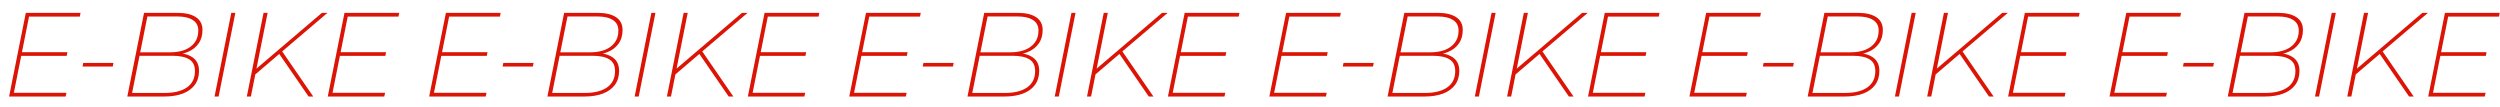 <svg width="2797" height="120" viewBox="0 0 2797 120" fill="none" xmlns="http://www.w3.org/2000/svg">
<path d="M23.799 58.396H75.408L74.606 62.541H22.997L23.799 58.396ZM15.509 103.855H74.339L73.403 108H10.161L28.88 14.408H90.116L89.314 18.553H32.49L15.509 103.855ZM92.314 74.441L93.116 70.43H126.943L126.14 74.441H92.314ZM142.433 108L161.152 14.408H198.99C207.547 14.408 214.276 16.012 219.179 19.221C224.081 22.43 226.532 27.199 226.532 33.528C226.532 39.678 225.017 44.803 221.987 48.903C219.045 53.004 215.079 56.079 210.087 58.129C205.185 60.179 199.747 61.204 193.775 61.204L196.316 59.332C204.427 59.332 210.845 60.981 215.569 64.279C220.293 67.577 222.655 72.569 222.655 79.254C222.655 85.404 221.095 90.619 217.975 94.897C214.856 99.176 210.399 102.429 204.605 104.657C198.811 106.886 191.77 108 183.48 108H142.433ZM147.781 103.989H184.149C195.023 103.989 203.402 101.894 209.285 97.705C215.168 93.516 218.109 87.454 218.109 79.521C218.109 73.371 215.97 69.003 211.691 66.418C207.502 63.744 201.263 62.407 192.973 62.407H155.135L155.937 58.53H190.433C196.494 58.53 201.887 57.639 206.611 55.856C211.335 53.984 215.034 51.265 217.708 47.7C220.471 44.045 221.853 39.544 221.853 34.196C221.853 28.937 219.803 25.015 215.702 22.43C211.602 19.756 205.853 18.419 198.455 18.419H164.895L147.781 103.989ZM240.036 108L258.755 14.408H263.301L244.582 108H240.036ZM284.832 83.933L285.902 77.649L360.107 14.408H366.391L315.45 57.728L313.177 59.733L284.832 83.933ZM276.141 108L294.86 14.408H299.406L280.687 108H276.141ZM345.266 108L311.172 58.53L314.648 55.99L350.48 108H345.266ZM380.331 58.396H431.941L431.139 62.541H379.529L380.331 58.396ZM372.042 103.855H430.871L429.935 108H366.694L385.412 14.408H446.648L445.846 18.553H389.022L372.042 103.855Z" fill="#DC1405"/>
<path d="M493.799 58.396H545.408L544.606 62.541H492.997L493.799 58.396ZM485.51 103.855H544.339L543.403 108H480.161L498.88 14.408H560.116L559.314 18.553H502.49L485.51 103.855ZM562.314 74.441L563.116 70.43H596.943L596.14 74.441H562.314ZM612.433 108L631.152 14.408H668.99C677.547 14.408 684.276 16.012 689.179 19.221C694.081 22.43 696.532 27.199 696.532 33.528C696.532 39.678 695.017 44.803 691.987 48.903C689.045 53.004 685.079 56.079 680.087 58.129C675.185 60.179 669.747 61.204 663.775 61.204L666.316 59.332C674.427 59.332 680.845 60.981 685.569 64.279C690.293 67.577 692.655 72.569 692.655 79.254C692.655 85.404 691.095 90.619 687.975 94.897C684.856 99.176 680.399 102.429 674.605 104.657C668.811 106.886 661.77 108 653.48 108H612.433ZM617.781 103.989H654.149C665.023 103.989 673.402 101.894 679.285 97.705C685.168 93.516 688.109 87.454 688.109 79.521C688.109 73.371 685.97 69.003 681.691 66.418C677.502 63.744 671.263 62.407 662.973 62.407H625.135L625.937 58.53H660.433C666.494 58.53 671.887 57.639 676.611 55.856C681.335 53.984 685.034 51.265 687.708 47.7C690.471 44.045 691.853 39.544 691.853 34.196C691.853 28.937 689.803 25.015 685.702 22.43C681.602 19.756 675.853 18.419 668.455 18.419H634.895L617.781 103.989ZM710.036 108L728.755 14.408H733.301L714.582 108H710.036ZM754.832 83.933L755.902 77.649L830.107 14.408H836.391L785.45 57.728L783.177 59.733L754.832 83.933ZM746.141 108L764.86 14.408H769.406L750.687 108H746.141ZM815.266 108L781.172 58.53L784.648 55.99L820.48 108H815.266ZM850.331 58.396H901.941L901.139 62.541H849.529L850.331 58.396ZM842.042 103.855H900.871L899.935 108H836.694L855.412 14.408H916.648L915.846 18.553H859.022L842.042 103.855Z" fill="#DC1405"/>
<path d="M963.799 58.396H1015.41L1014.61 62.541H962.997L963.799 58.396ZM955.51 103.855H1014.34L1013.4 108H950.161L968.88 14.408H1030.12L1029.31 18.553H972.49L955.51 103.855ZM1032.31 74.441L1033.12 70.43H1066.94L1066.14 74.441H1032.31ZM1082.43 108L1101.15 14.408H1138.99C1147.55 14.408 1154.28 16.012 1159.18 19.221C1164.08 22.43 1166.53 27.199 1166.53 33.528C1166.53 39.678 1165.02 44.803 1161.99 48.903C1159.05 53.004 1155.08 56.079 1150.09 58.129C1145.18 60.179 1139.75 61.204 1133.78 61.204L1136.32 59.332C1144.43 59.332 1150.84 60.981 1155.57 64.279C1160.29 67.577 1162.66 72.569 1162.66 79.254C1162.66 85.404 1161.1 90.619 1157.98 94.897C1154.86 99.176 1150.4 102.429 1144.61 104.657C1138.81 106.886 1131.77 108 1123.48 108H1082.43ZM1087.78 103.989H1124.15C1135.02 103.989 1143.4 101.894 1149.28 97.705C1155.17 93.516 1158.11 87.454 1158.11 79.521C1158.11 73.371 1155.97 69.003 1151.69 66.418C1147.5 63.744 1141.26 62.407 1132.97 62.407H1095.14L1095.94 58.53H1130.43C1136.49 58.53 1141.89 57.639 1146.61 55.856C1151.33 53.984 1155.03 51.265 1157.71 47.7C1160.47 44.045 1161.85 39.544 1161.85 34.196C1161.85 28.937 1159.8 25.015 1155.7 22.43C1151.6 19.756 1145.85 18.419 1138.45 18.419H1104.9L1087.78 103.989ZM1180.04 108L1198.75 14.408H1203.3L1184.58 108H1180.04ZM1224.83 83.933L1225.9 77.649L1300.11 14.408H1306.39L1255.45 57.728L1253.18 59.733L1224.83 83.933ZM1216.14 108L1234.86 14.408H1239.41L1220.69 108H1216.14ZM1285.27 108L1251.17 58.53L1254.65 55.99L1290.48 108H1285.27ZM1320.33 58.396H1371.94L1371.14 62.541H1319.53L1320.33 58.396ZM1312.04 103.855H1370.87L1369.94 108H1306.69L1325.41 14.408H1386.65L1385.85 18.553H1329.02L1312.04 103.855Z" fill="#DC1405"/>
<path d="M1433.8 58.396H1485.41L1484.61 62.541H1433L1433.8 58.396ZM1425.51 103.855H1484.34L1483.4 108H1420.16L1438.88 14.408H1500.12L1499.31 18.553H1442.49L1425.51 103.855ZM1502.31 74.441L1503.12 70.43H1536.94L1536.14 74.441H1502.31ZM1552.43 108L1571.15 14.408H1608.99C1617.55 14.408 1624.28 16.012 1629.18 19.221C1634.08 22.43 1636.53 27.199 1636.53 33.528C1636.53 39.678 1635.02 44.803 1631.99 48.903C1629.05 53.004 1625.08 56.079 1620.09 58.129C1615.18 60.179 1609.75 61.204 1603.78 61.204L1606.32 59.332C1614.43 59.332 1620.84 60.981 1625.57 64.279C1630.29 67.577 1632.66 72.569 1632.66 79.254C1632.66 85.404 1631.1 90.619 1627.98 94.897C1624.86 99.176 1620.4 102.429 1614.61 104.657C1608.81 106.886 1601.77 108 1593.48 108H1552.43ZM1557.78 103.989H1594.15C1605.02 103.989 1613.4 101.894 1619.28 97.705C1625.17 93.516 1628.11 87.454 1628.11 79.521C1628.11 73.371 1625.97 69.003 1621.69 66.418C1617.5 63.744 1611.26 62.407 1602.97 62.407H1565.14L1565.94 58.53H1600.43C1606.49 58.53 1611.89 57.639 1616.61 55.856C1621.33 53.984 1625.03 51.265 1627.71 47.7C1630.47 44.045 1631.85 39.544 1631.85 34.196C1631.85 28.937 1629.8 25.015 1625.7 22.43C1621.6 19.756 1615.85 18.419 1608.45 18.419H1574.9L1557.78 103.989ZM1650.04 108L1668.75 14.408H1673.3L1654.58 108H1650.04ZM1694.83 83.933L1695.9 77.649L1770.11 14.408H1776.39L1725.45 57.728L1723.18 59.733L1694.83 83.933ZM1686.14 108L1704.86 14.408H1709.41L1690.69 108H1686.14ZM1755.27 108L1721.17 58.53L1724.65 55.99L1760.48 108H1755.27ZM1790.33 58.396H1841.94L1841.14 62.541H1789.53L1790.33 58.396ZM1782.04 103.855H1840.87L1839.94 108H1776.69L1795.41 14.408H1856.65L1855.85 18.553H1799.02L1782.04 103.855Z" fill="#DC1405"/>
<path d="M1903.8 58.396H1955.41L1954.61 62.541H1903L1903.8 58.396ZM1895.51 103.855H1954.34L1953.4 108H1890.16L1908.88 14.408H1970.12L1969.31 18.553H1912.49L1895.51 103.855ZM1972.31 74.441L1973.12 70.43H2006.94L2006.14 74.441H1972.31ZM2022.43 108L2041.15 14.408H2078.99C2087.55 14.408 2094.28 16.012 2099.18 19.221C2104.08 22.43 2106.53 27.199 2106.53 33.528C2106.53 39.678 2105.02 44.803 2101.99 48.903C2099.05 53.004 2095.08 56.079 2090.09 58.129C2085.18 60.179 2079.75 61.204 2073.78 61.204L2076.32 59.332C2084.43 59.332 2090.84 60.981 2095.57 64.279C2100.29 67.577 2102.66 72.569 2102.66 79.254C2102.66 85.404 2101.1 90.619 2097.98 94.897C2094.86 99.176 2090.4 102.429 2084.61 104.657C2078.81 106.886 2071.77 108 2063.48 108H2022.43ZM2027.78 103.989H2064.15C2075.02 103.989 2083.4 101.894 2089.28 97.705C2095.17 93.516 2098.11 87.454 2098.11 79.521C2098.11 73.371 2095.97 69.003 2091.69 66.418C2087.5 63.744 2081.26 62.407 2072.97 62.407H2035.14L2035.94 58.53H2070.43C2076.49 58.53 2081.89 57.639 2086.61 55.856C2091.33 53.984 2095.03 51.265 2097.71 47.7C2100.47 44.045 2101.85 39.544 2101.85 34.196C2101.85 28.937 2099.8 25.015 2095.7 22.43C2091.6 19.756 2085.85 18.419 2078.45 18.419H2044.9L2027.78 103.989ZM2120.04 108L2138.75 14.408H2143.3L2124.58 108H2120.04ZM2164.83 83.933L2165.9 77.649L2240.11 14.408H2246.39L2195.45 57.728L2193.18 59.733L2164.83 83.933ZM2156.14 108L2174.86 14.408H2179.41L2160.69 108H2156.14ZM2225.27 108L2191.17 58.53L2194.65 55.99L2230.48 108H2225.27ZM2260.33 58.396H2311.94L2311.14 62.541H2259.53L2260.33 58.396ZM2252.04 103.855H2310.87L2309.94 108H2246.69L2265.41 14.408H2326.65L2325.85 18.553H2269.02L2252.04 103.855Z" fill="#DC1405"/>
<path d="M2373.8 58.396H2425.41L2424.61 62.541H2373L2373.8 58.396ZM2365.51 103.855H2424.34L2423.4 108H2360.16L2378.88 14.408H2440.12L2439.31 18.553H2382.49L2365.51 103.855ZM2442.31 74.441L2443.12 70.43H2476.94L2476.14 74.441H2442.31ZM2492.43 108L2511.15 14.408H2548.99C2557.55 14.408 2564.28 16.012 2569.18 19.221C2574.08 22.43 2576.53 27.199 2576.53 33.528C2576.53 39.678 2575.02 44.803 2571.99 48.903C2569.05 53.004 2565.08 56.079 2560.09 58.129C2555.18 60.179 2549.75 61.204 2543.78 61.204L2546.32 59.332C2554.43 59.332 2560.84 60.981 2565.57 64.279C2570.29 67.577 2572.66 72.569 2572.66 79.254C2572.66 85.404 2571.1 90.619 2567.98 94.897C2564.86 99.176 2560.4 102.429 2554.61 104.657C2548.81 106.886 2541.77 108 2533.48 108H2492.43ZM2497.78 103.989H2534.15C2545.02 103.989 2553.4 101.894 2559.28 97.705C2565.17 93.516 2568.11 87.454 2568.11 79.521C2568.11 73.371 2565.97 69.003 2561.69 66.418C2557.5 63.744 2551.26 62.407 2542.97 62.407H2505.14L2505.94 58.53H2540.43C2546.49 58.53 2551.89 57.639 2556.61 55.856C2561.33 53.984 2565.03 51.265 2567.71 47.7C2570.47 44.045 2571.85 39.544 2571.85 34.196C2571.85 28.937 2569.8 25.015 2565.7 22.43C2561.6 19.756 2555.85 18.419 2548.45 18.419H2514.9L2497.78 103.989ZM2590.04 108L2608.75 14.408H2613.3L2594.58 108H2590.04ZM2634.83 83.933L2635.9 77.649L2710.11 14.408H2716.39L2665.45 57.728L2663.18 59.733L2634.83 83.933ZM2626.14 108L2644.86 14.408H2649.41L2630.69 108H2626.14ZM2695.27 108L2661.17 58.53L2664.65 55.99L2700.48 108H2695.27ZM2730.33 58.396H2781.94L2781.14 62.541H2729.53L2730.33 58.396ZM2722.04 103.855H2780.87L2779.94 108H2716.69L2735.41 14.408H2796.65L2795.85 18.553H2739.02L2722.04 103.855Z" fill="#DC1405"/>
</svg>
